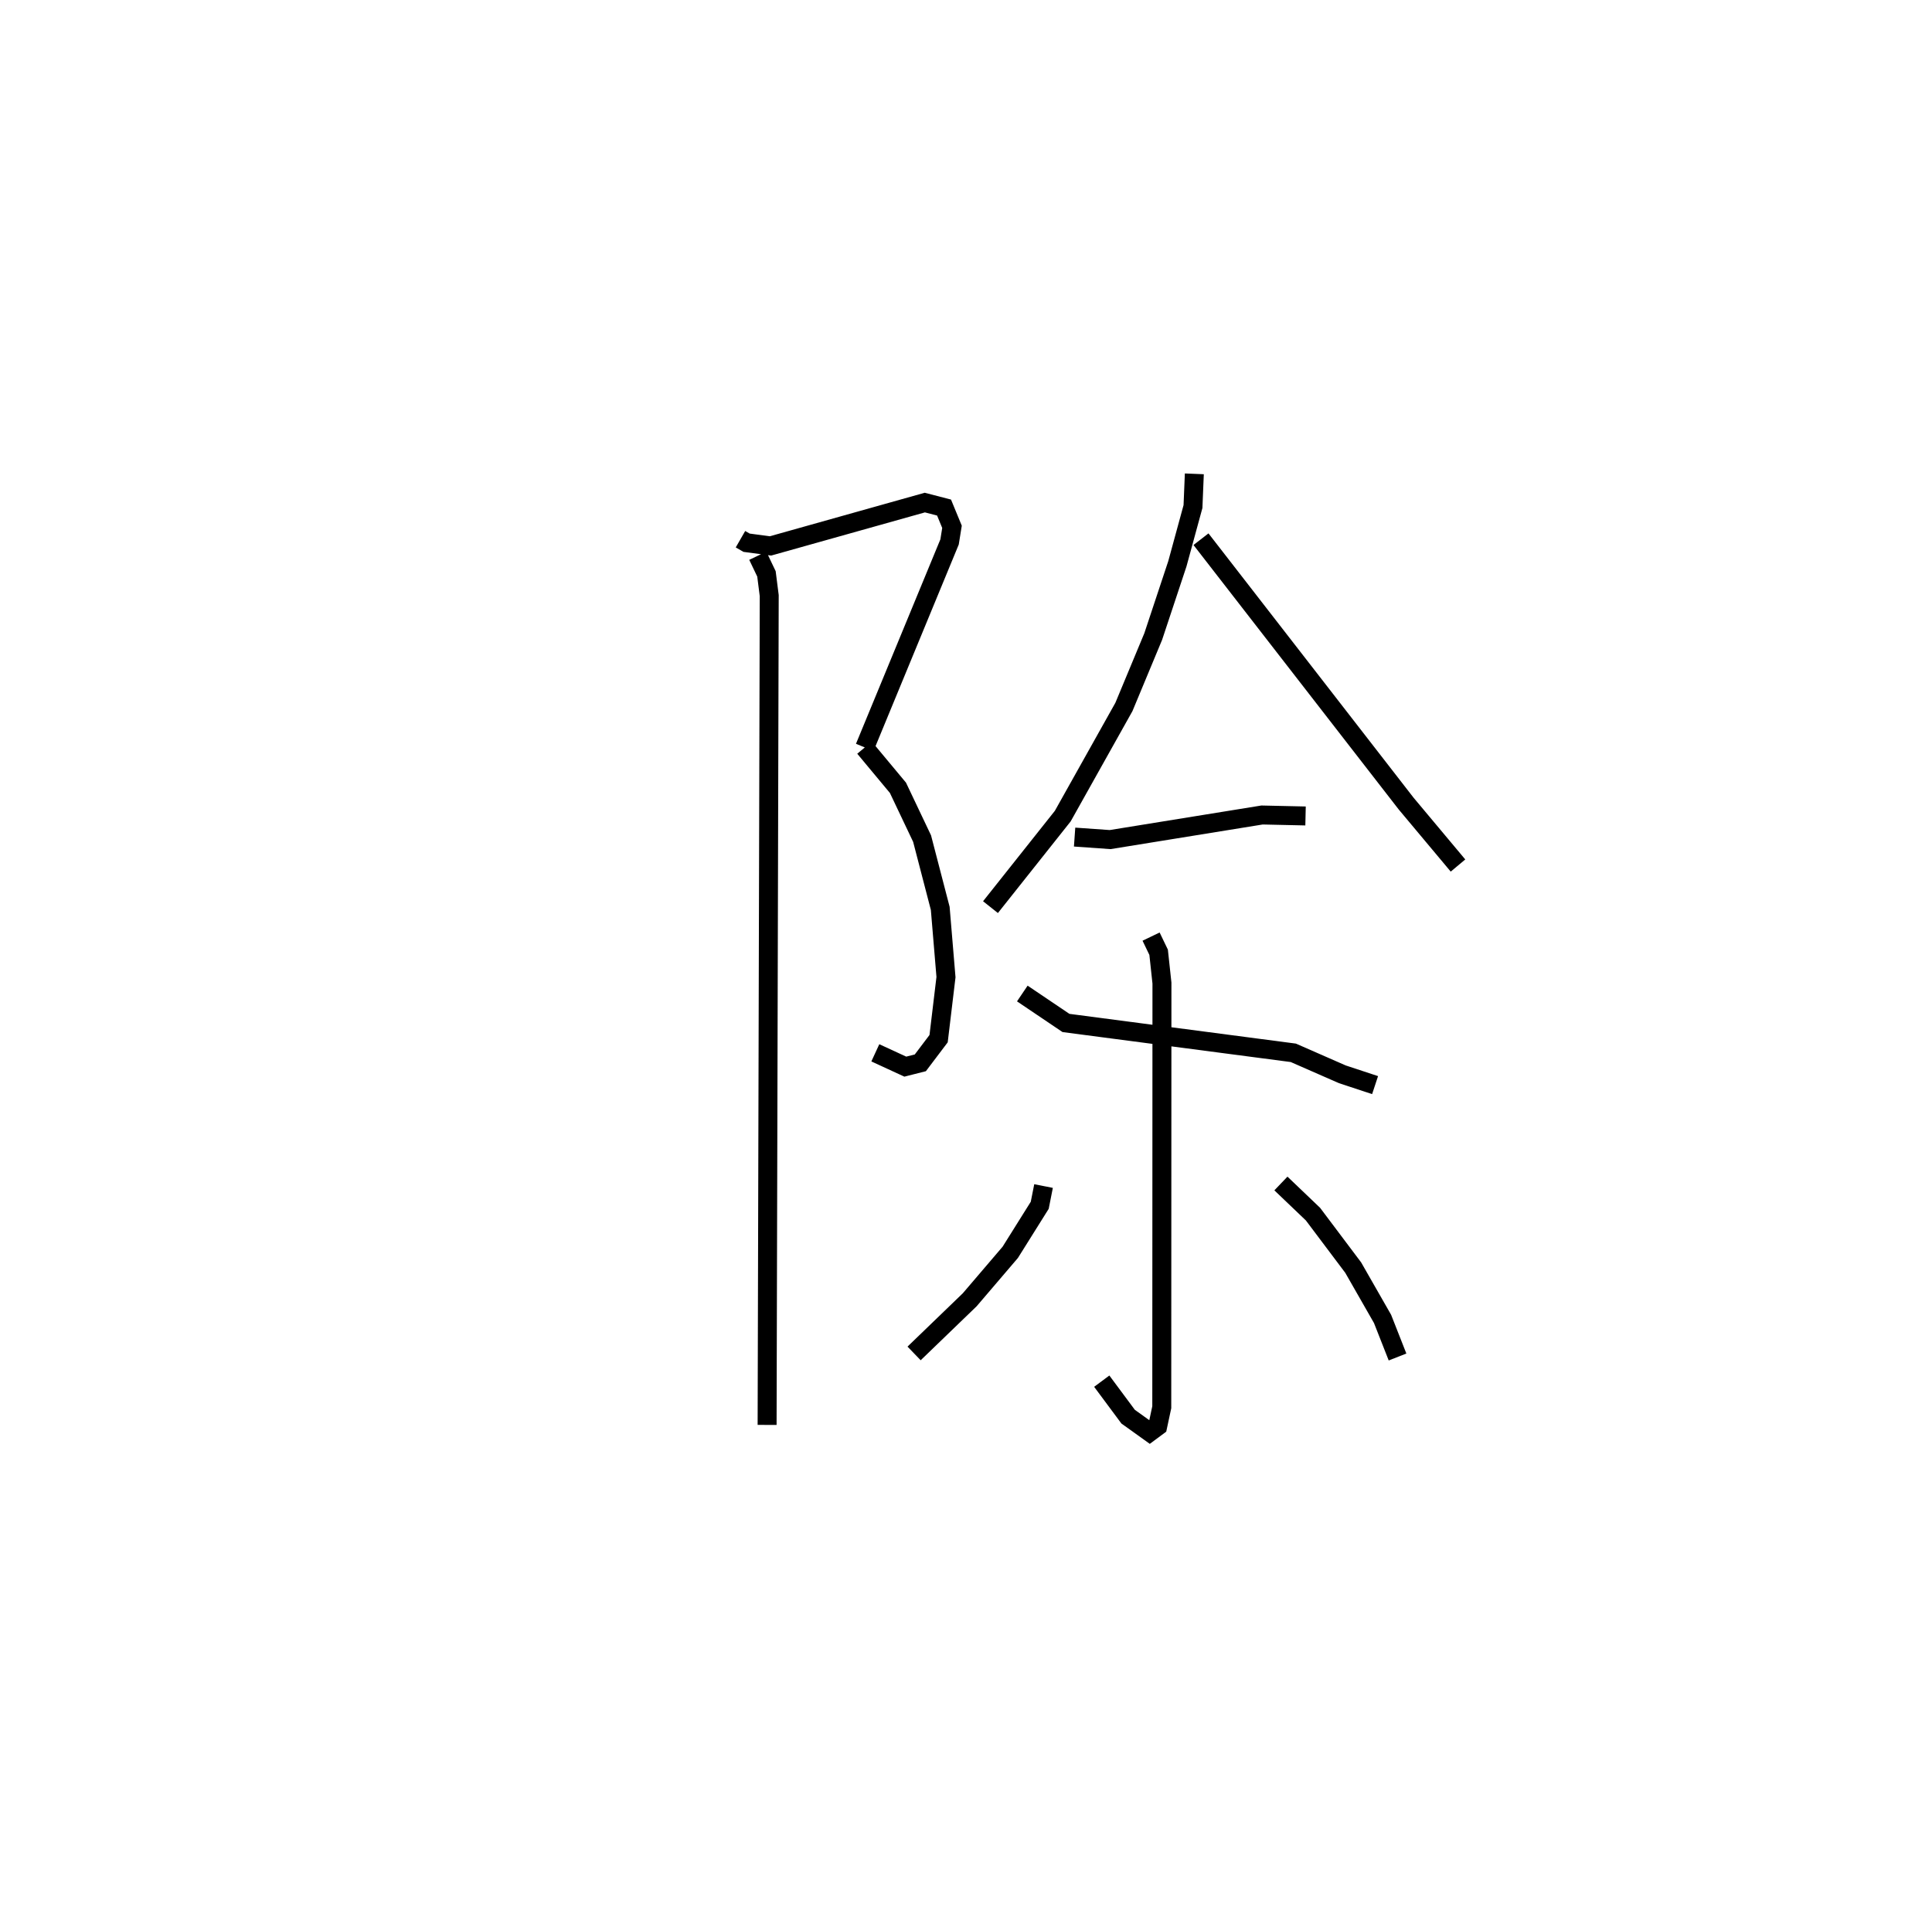 <?xml version="1.0" encoding="utf-8" ?>
<svg baseProfile="full" height="100.557" version="1.1" width="101.903" xmlns="http://www.w3.org/2000/svg" xmlns:ev="http://www.w3.org/2001/xml-events" xmlns:xlink="http://www.w3.org/1999/xlink"><defs /><rect fill="white" height="100.557" width="101.903" x="0" y="0" /><path d="M25,25.613 m0.0,0.0 m14.056,2.835 l0.322,0.185 1.261,0.169 l8.141,-2.287 1.014,0.263 l0.419,1.016 -0.128,0.797 l-4.474,10.841 m-0.011,0.014 l1.763,2.118 1.273,2.68 l0.957,3.68 0.303,3.627 l-0.389,3.247 -0.964,1.275 l-0.793,0.201 -1.581,-0.729 m-6.199,-26.224 l0.457,0.956 0.146,1.148 l-0.112,43.751 m22.534,-50.177 l-0.071,1.726 -0.824,3.02 l-1.274,3.839 -1.545,3.713 l-3.226,5.76 -3.812,4.802 m11.103,-19.412 l10.821,13.949 2.735,3.268 m-20.222,-1.501 l1.875,0.132 8.012,-1.297 l2.294,0.051 m-14.939,9.367 l2.303,1.554 11.991,1.575 l2.586,1.134 1.727,0.57 m-11.815,-7.835 l0.398,0.827 0.175,1.625 l-0.009,22.376 -0.214,1.001 l-0.423,0.314 -1.138,-0.816 l-1.391,-1.873 m-3.07,-10.294 l-0.201,1.015 -1.554,2.481 l-2.14,2.505 -2.933,2.83 m19.348,-8.966 l1.691,1.616 2.122,2.822 l1.548,2.707 0.79,2.009 " fill="none" stroke="black" stroke-width="1" /></svg>